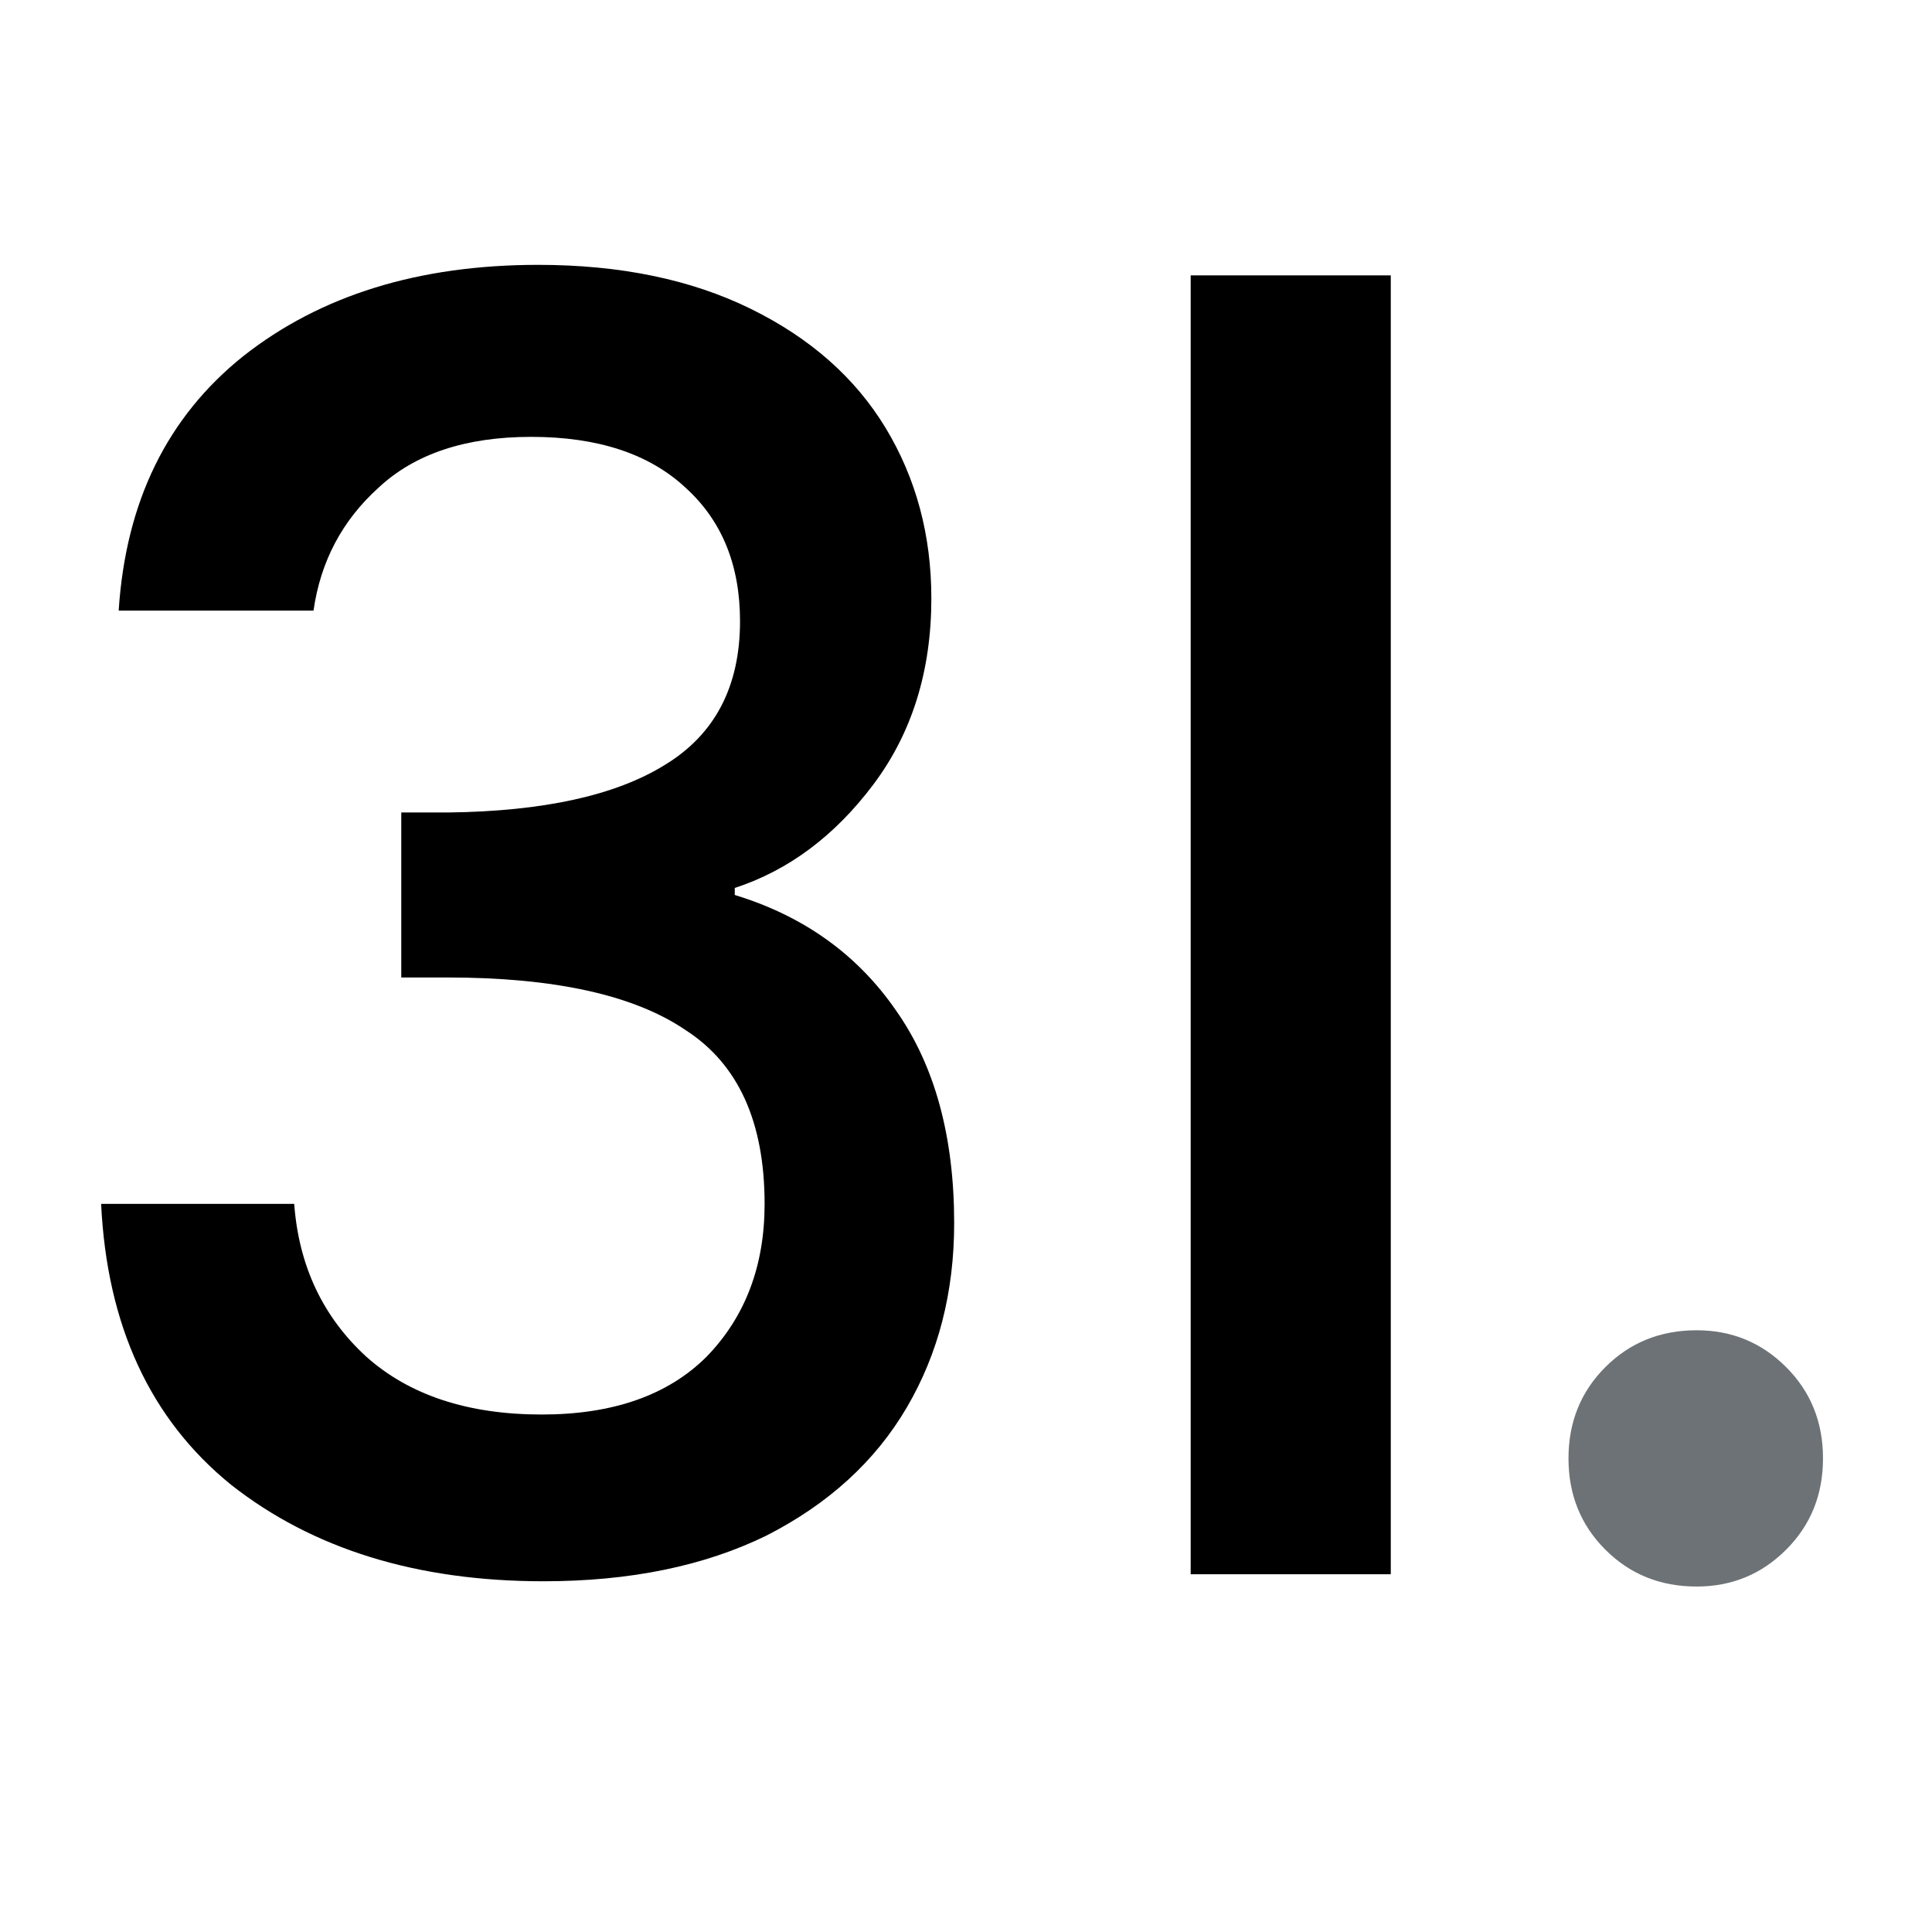 <?xml version="1.0" encoding="UTF-8" standalone="no"?>
<!DOCTYPE svg PUBLIC "-//W3C//DTD SVG 1.1//EN" "http://www.w3.org/Graphics/SVG/1.1/DTD/svg11.dtd">
<svg width="100%" height="100%" viewBox="0 0 32 32" version="1.1" xmlns="http://www.w3.org/2000/svg" xmlns:xlink="http://www.w3.org/1999/xlink" xml:space="preserve" xmlns:serif="http://www.serif.com/" style="fill-rule:evenodd;clip-rule:evenodd;stroke-linejoin:round;stroke-miterlimit:2;">
    <g transform="matrix(1.817,0,0,1.817,-16.624,-9.586)">
        <g transform="matrix(1,0,0,1,9.123,7.626)">
            <path d="M1.108,3.216C1.172,2.224 1.55,1.451 2.244,0.896C2.948,0.341 3.844,0.064 4.932,0.064C5.678,0.064 6.324,0.197 6.868,0.464C7.412,0.731 7.822,1.093 8.1,1.552C8.377,2.011 8.516,2.528 8.516,3.104C8.516,3.765 8.34,4.331 7.988,4.8C7.636,5.269 7.214,5.584 6.724,5.744L6.724,5.808C7.353,6 7.844,6.352 8.196,6.864C8.548,7.365 8.724,8.011 8.724,8.8C8.724,9.429 8.58,9.989 8.292,10.48C8.004,10.971 7.577,11.36 7.012,11.648C6.446,11.925 5.769,12.064 4.98,12.064C3.828,12.064 2.878,11.771 2.132,11.184C1.396,10.587 1.001,9.733 0.948,8.624L2.708,8.624C2.75,9.189 2.969,9.653 3.364,10.016C3.758,10.368 4.292,10.544 4.964,10.544C5.614,10.544 6.116,10.368 6.468,10.016C6.82,9.653 6.996,9.189 6.996,8.624C6.996,7.877 6.756,7.349 6.276,7.04C5.806,6.72 5.081,6.56 4.1,6.56L3.684,6.56L3.684,5.056L4.116,5.056C4.98,5.045 5.636,4.901 6.084,4.624C6.542,4.347 6.772,3.909 6.772,3.312C6.772,2.8 6.606,2.395 6.276,2.096C5.945,1.787 5.476,1.632 4.868,1.632C4.27,1.632 3.806,1.787 3.476,2.096C3.145,2.395 2.948,2.768 2.884,3.216L1.108,3.216ZM12.704,0.16L12.704,12L10.88,12L10.88,0.16L12.704,0.16Z" style="fill-rule:nonzero;"/>
        </g>
        <g transform="matrix(1,0,0,1,-39.126,7.626)">
            <path d="M63.741,12.112C63.41,12.112 63.133,12 62.909,11.776C62.685,11.552 62.573,11.275 62.573,10.944C62.573,10.613 62.685,10.336 62.909,10.112C63.133,9.888 63.41,9.776 63.741,9.776C64.061,9.776 64.333,9.888 64.557,10.112C64.781,10.336 64.893,10.613 64.893,10.944C64.893,11.275 64.781,11.552 64.557,11.776C64.333,12 64.061,12.112 63.741,12.112Z" style="fill:rgb(108,114,117);fill-rule:nonzero;"/>
        </g>
    </g>
</svg>
